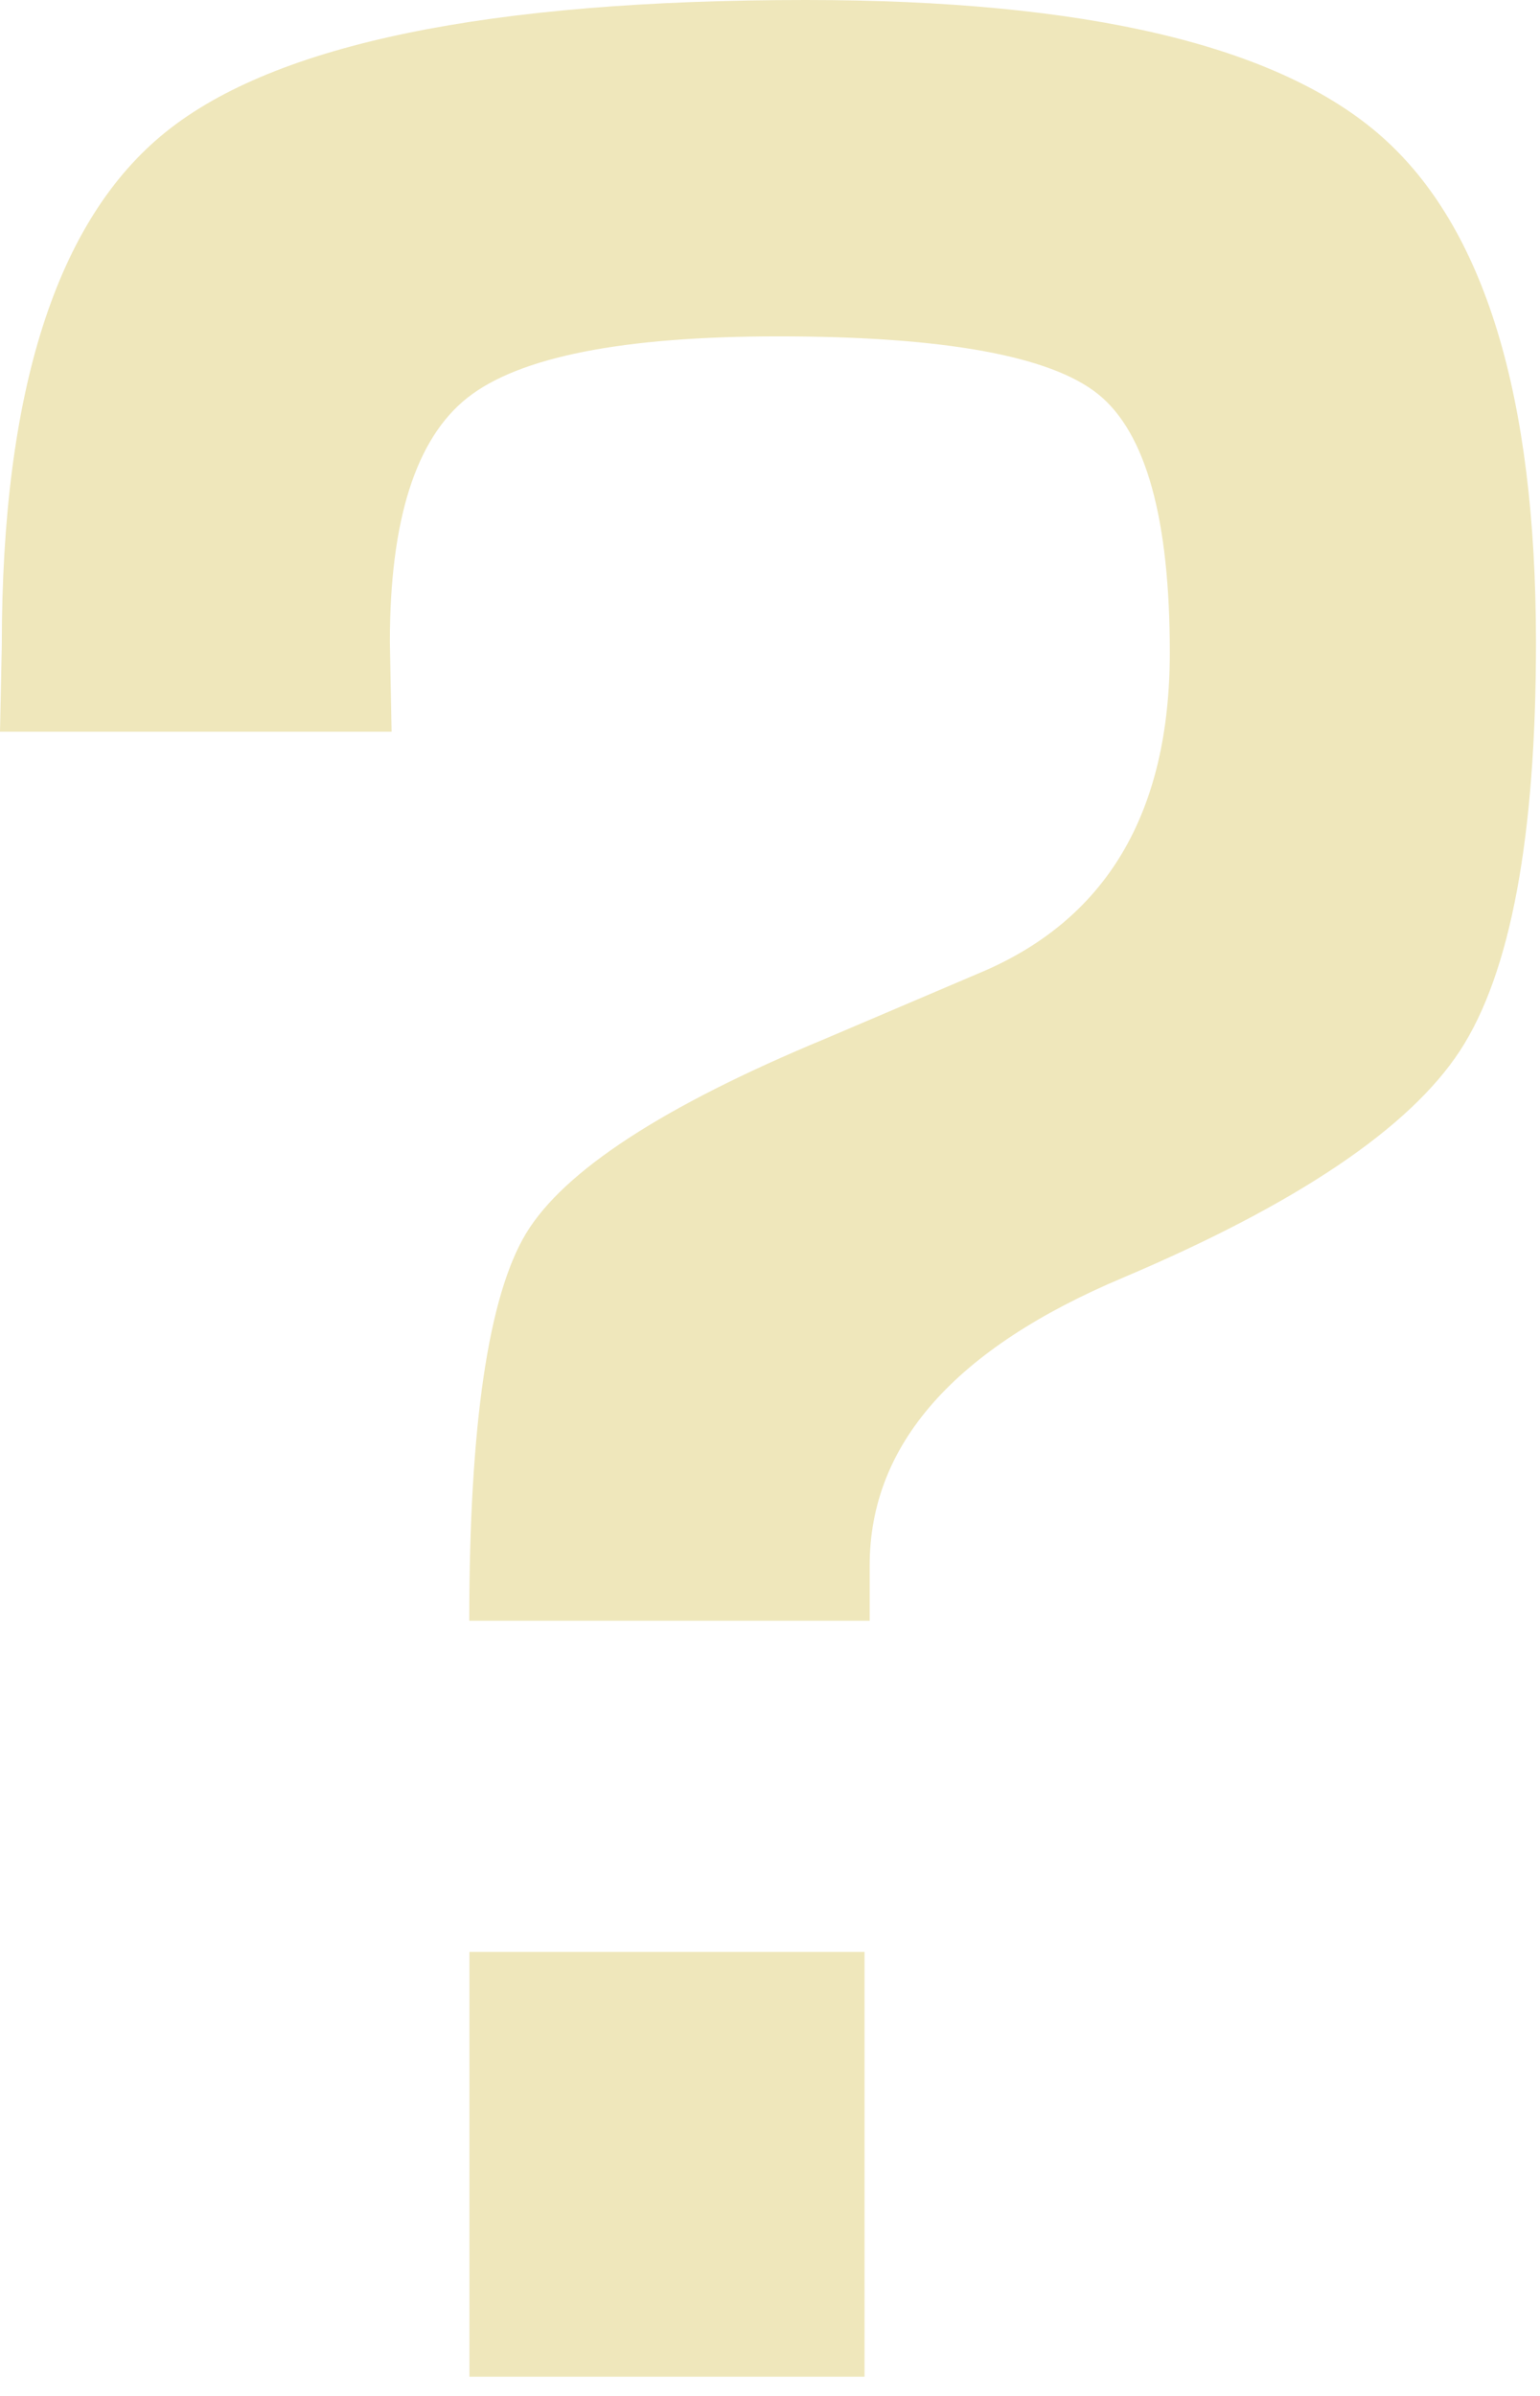 <?xml version="1.0" encoding="UTF-8" standalone="no"?>
<!DOCTYPE svg PUBLIC "-//W3C//DTD SVG 1.1//EN" "http://www.w3.org/Graphics/SVG/1.1/DTD/svg11.dtd">
<svg width="100%" height="100%" viewBox="0 0 18 28" version="1.1" xmlns="http://www.w3.org/2000/svg" xmlns:xlink="http://www.w3.org/1999/xlink" xml:space="preserve" xmlns:serif="http://www.serif.com/" style="fill-rule:evenodd;clip-rule:evenodd;stroke-linejoin:round;stroke-miterlimit:2;">
    <g transform="matrix(1,0,0,1,-4.911,0)">
        <path d="M10.398,22.811L15.016,22.811L15.016,27.775L10.398,27.775L10.398,22.811ZM21.058,1.594C19.854,0.532 17.612,0 14.33,0C10.619,0 8.125,0.514 6.848,1.543C5.571,2.57 4.932,4.57 4.932,7.543L4.911,8.551L9.488,8.551L9.468,7.502C9.468,6.078 9.771,5.125 10.375,4.648C10.979,4.171 12.189,3.931 14.007,3.931C15.943,3.931 17.191,4.159 17.747,4.607C18.306,5.058 18.584,6.064 18.584,7.624C18.584,9.507 17.839,10.757 16.347,11.376L14.55,12.142C12.668,12.923 11.506,13.68 11.061,14.412C10.619,15.144 10.396,16.654 10.396,18.941L15.076,18.941L15.076,18.295C15.076,16.885 16.063,15.762 18.041,14.93C20.071,14.069 21.384,13.184 21.976,12.279C22.568,11.371 22.864,9.781 22.864,7.508C22.863,4.625 22.261,2.655 21.058,1.594Z" style="fill:rgb(239,231,187);fill-rule:nonzero;"/>
    </g>
</svg>
